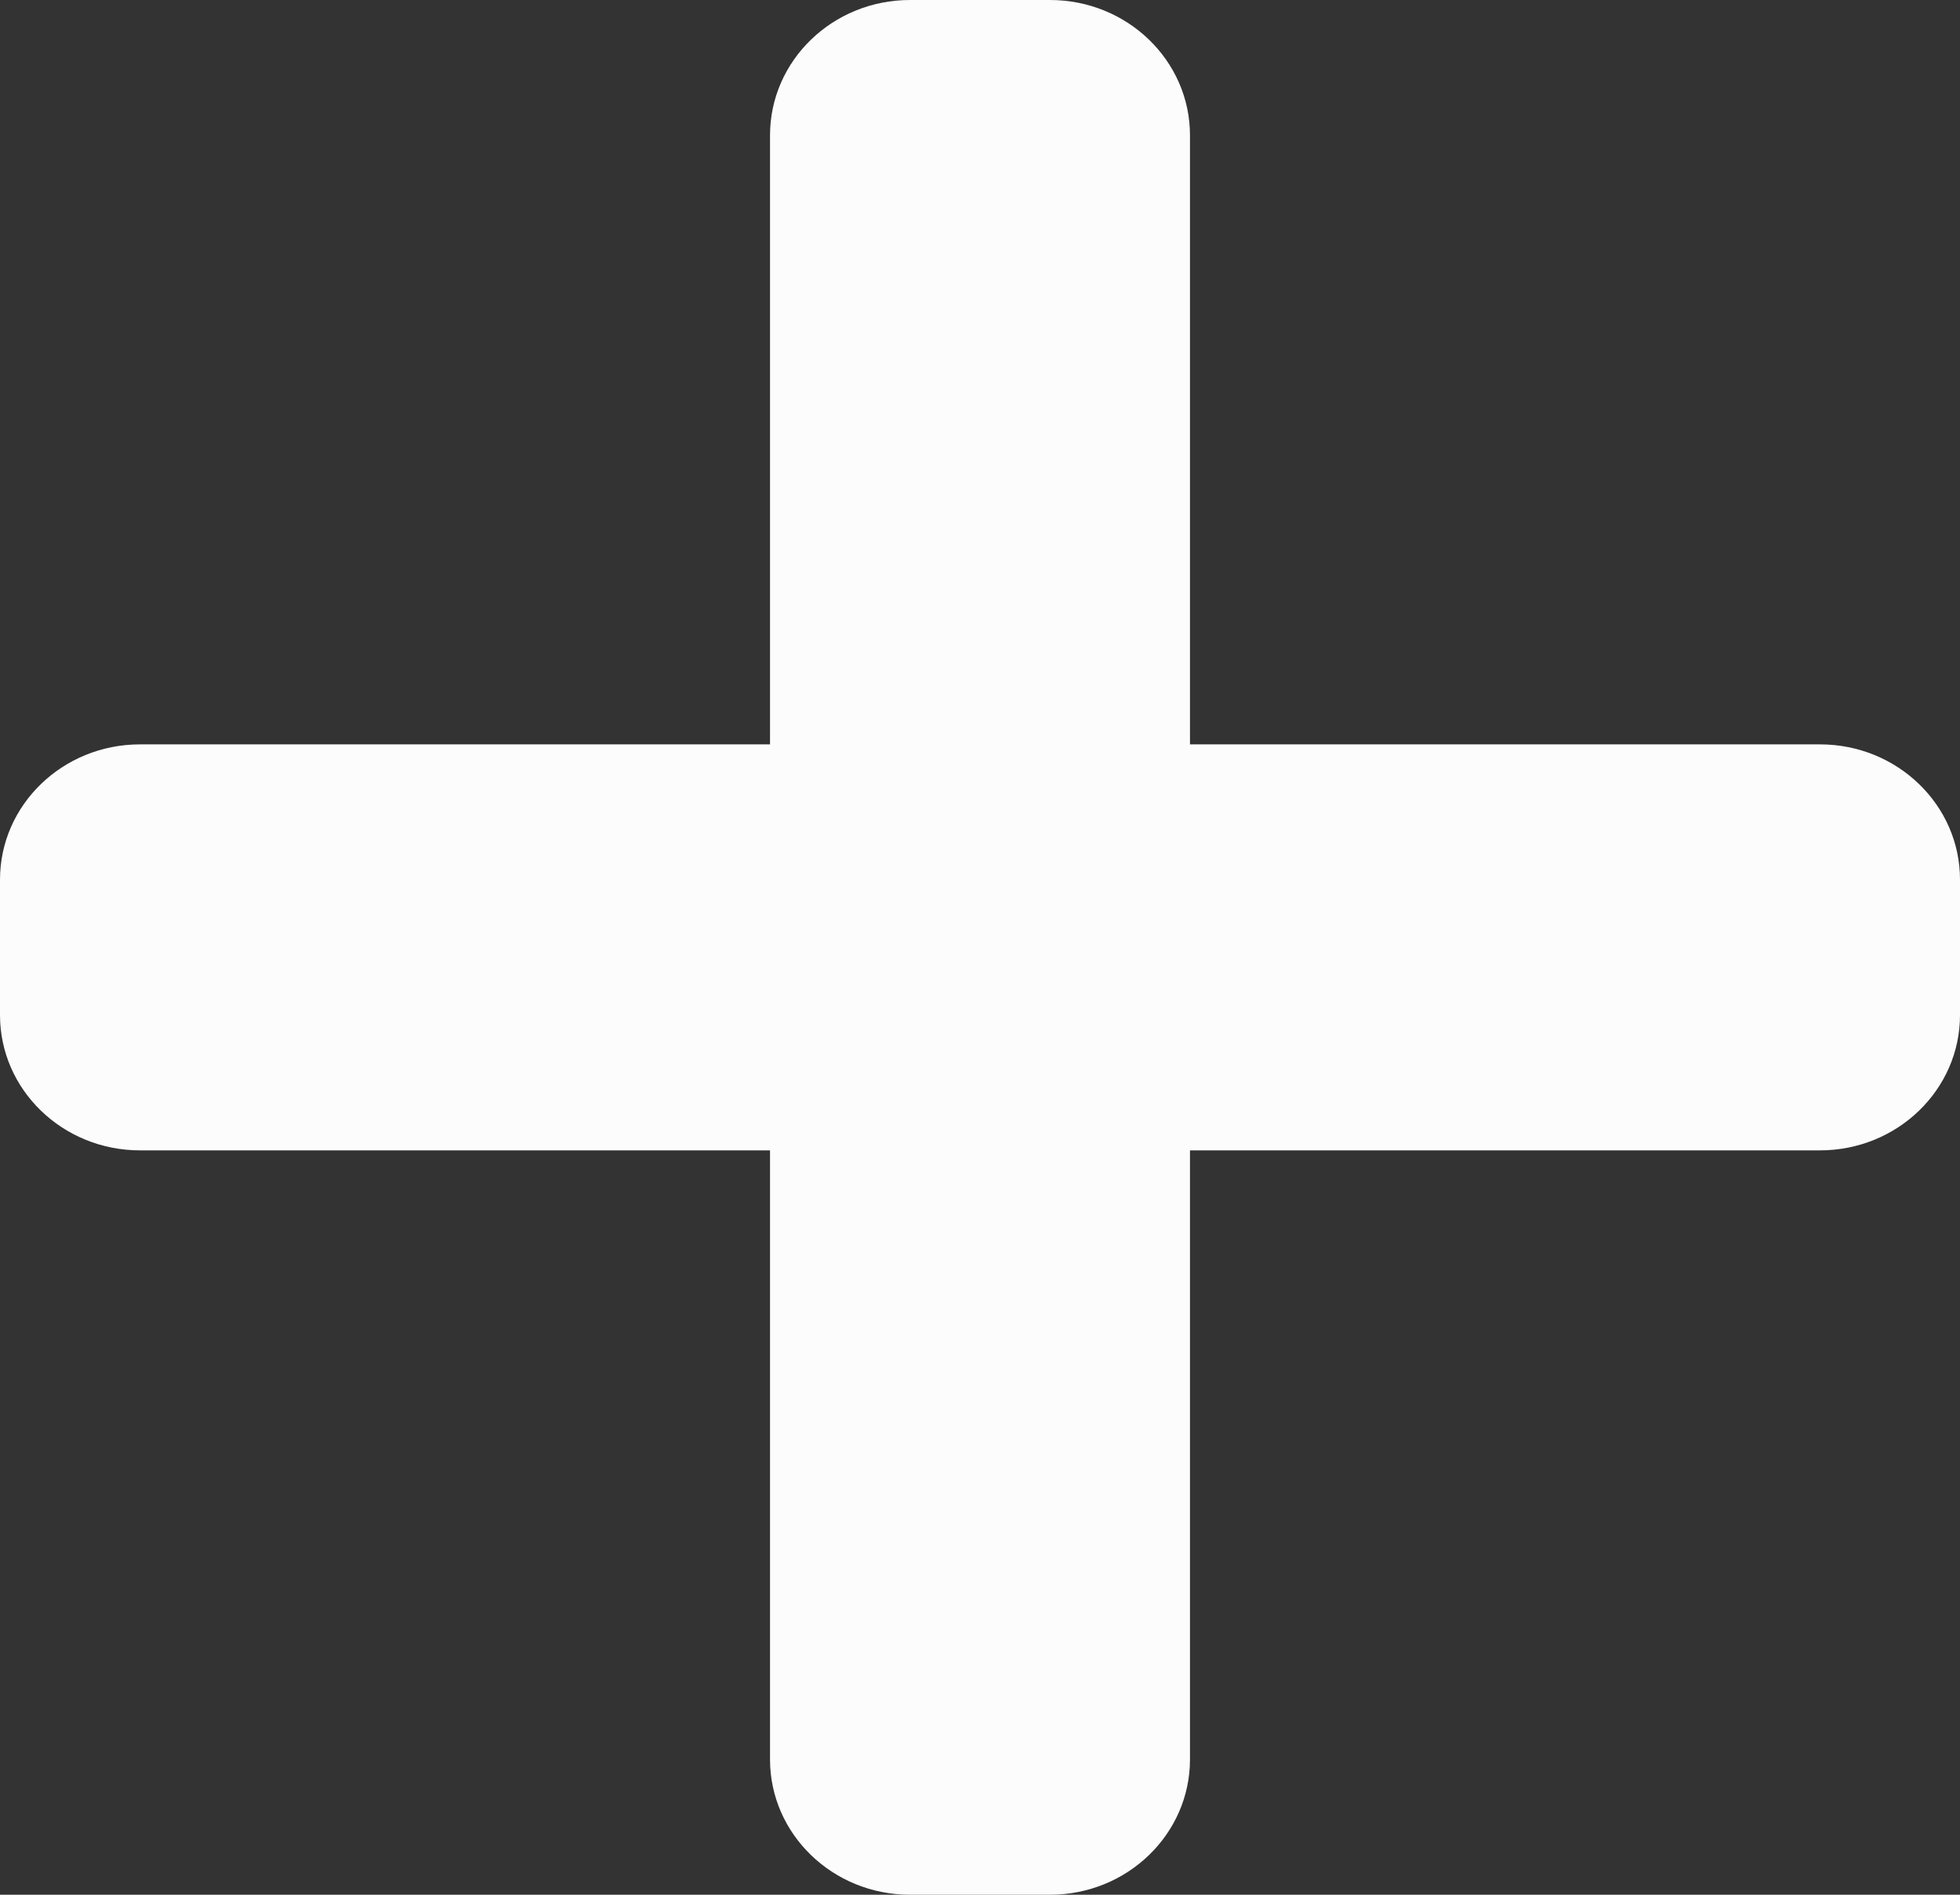 <svg width="30" height="29" viewBox="0 0 30 29" fill="none" xmlns="http://www.w3.org/2000/svg">
<rect x="0" y="0" width="30" height="29" fill="#333333" stroke="none"/>
<path d="M27.857 11.393H18.214V2.071C18.214 0.928 17.255 0 16.071 0H13.929C12.745 0 11.786 0.928 11.786 2.071V11.393H2.143C0.96 11.393 0 12.32 0 13.464V15.536C0 16.68 0.96 17.607 2.143 17.607H11.786V26.929C11.786 28.072 12.745 29 13.929 29H16.071C17.255 29 18.214 28.072 18.214 26.929V17.607H27.857C29.04 17.607 30 16.68 30 15.536V13.464C30 12.32 29.04 11.393 27.857 11.393Z" fill="#FCFCFC"/>
</svg>
